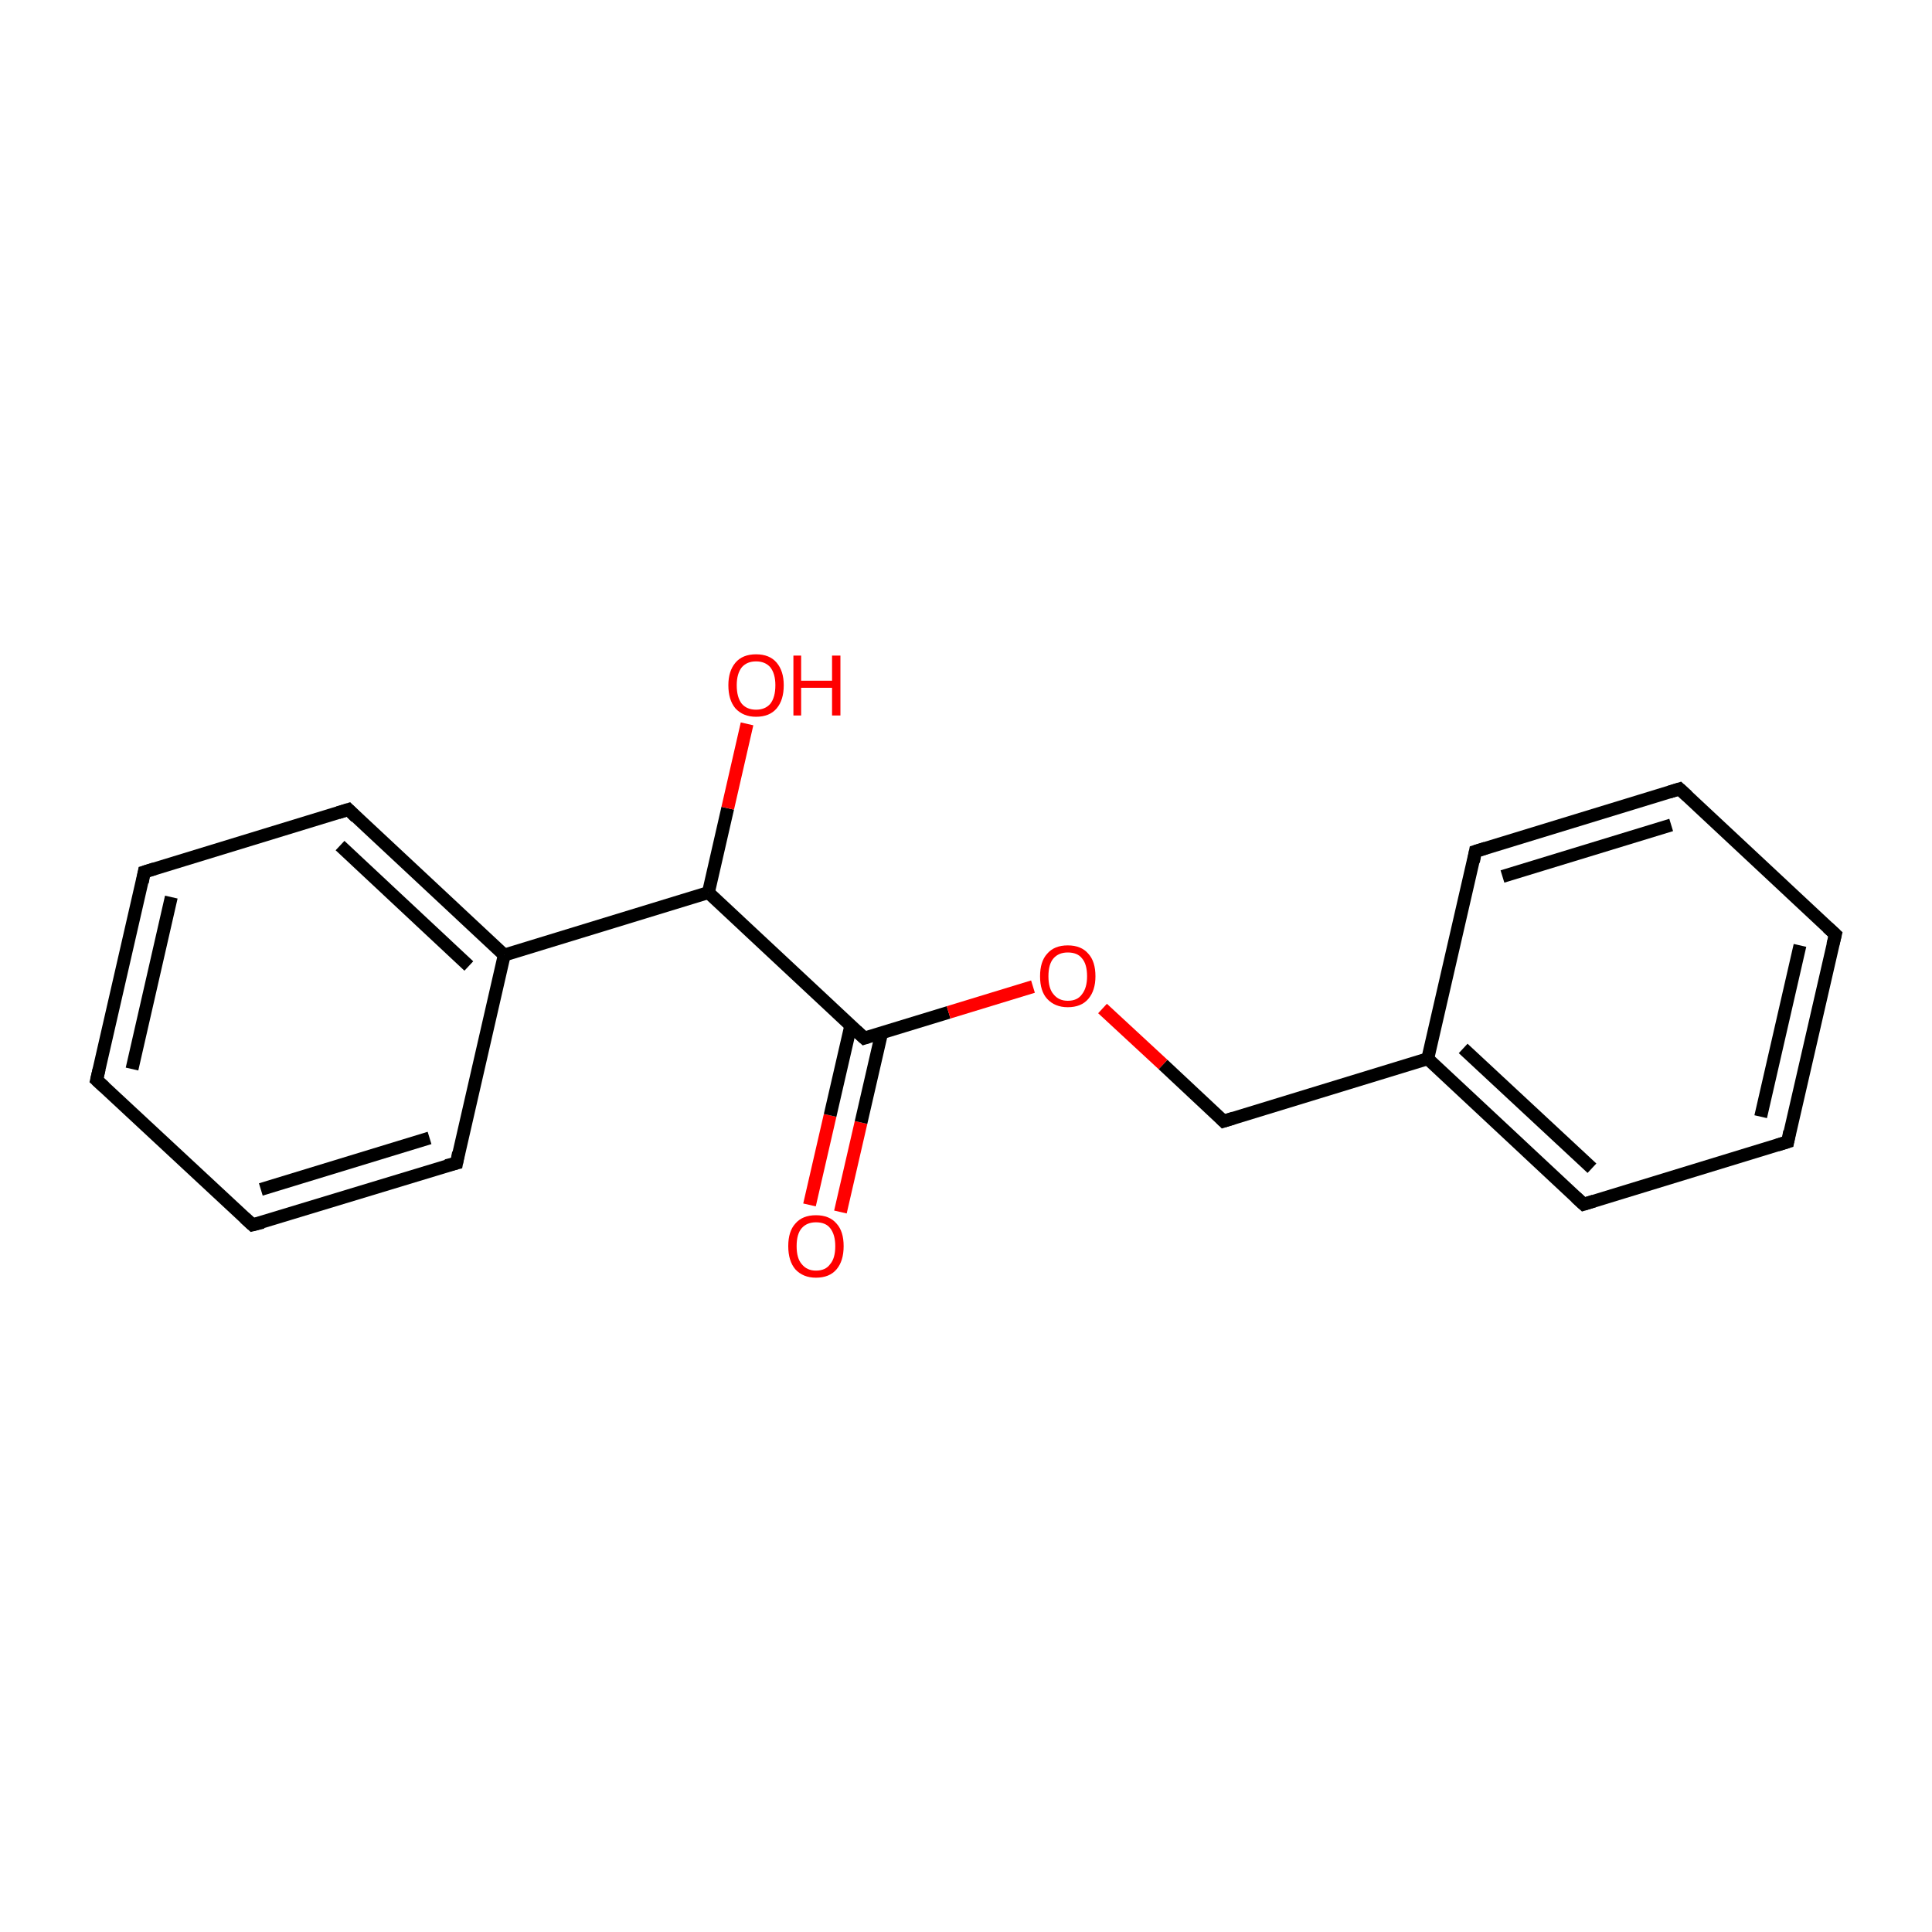 <?xml version='1.0' encoding='iso-8859-1'?>
<svg version='1.1' baseProfile='full'
              xmlns='http://www.w3.org/2000/svg'
                      xmlns:rdkit='http://www.rdkit.org/xml'
                      xmlns:xlink='http://www.w3.org/1999/xlink'
                  xml:space='preserve'
width='300px' height='300px' viewBox='0 0 300 300'>
<!-- END OF HEADER -->
<rect style='opacity:1.0;fill:#FFFFFF;stroke:none' width='300.0' height='300.0' x='0.0' y='0.0'> </rect>
<path class='bond-0 atom-0 atom-1' d='M 125.7,187.1 L 128.9,173.2' style='fill:none;fill-rule:evenodd;stroke:#FF0000;stroke-width:2.0px;stroke-linecap:butt;stroke-linejoin:miter;stroke-opacity:1' />
<path class='bond-0 atom-0 atom-1' d='M 128.9,173.2 L 132.1,159.3' style='fill:none;fill-rule:evenodd;stroke:#000000;stroke-width:2.0px;stroke-linecap:butt;stroke-linejoin:miter;stroke-opacity:1' />
<path class='bond-0 atom-0 atom-1' d='M 130.5,188.2 L 133.7,174.3' style='fill:none;fill-rule:evenodd;stroke:#FF0000;stroke-width:2.0px;stroke-linecap:butt;stroke-linejoin:miter;stroke-opacity:1' />
<path class='bond-0 atom-0 atom-1' d='M 133.7,174.3 L 136.9,160.4' style='fill:none;fill-rule:evenodd;stroke:#000000;stroke-width:2.0px;stroke-linecap:butt;stroke-linejoin:miter;stroke-opacity:1' />
<path class='bond-1 atom-1 atom-2' d='M 134.2,161.2 L 147.3,157.2' style='fill:none;fill-rule:evenodd;stroke:#000000;stroke-width:2.0px;stroke-linecap:butt;stroke-linejoin:miter;stroke-opacity:1' />
<path class='bond-1 atom-1 atom-2' d='M 147.3,157.2 L 160.4,153.2' style='fill:none;fill-rule:evenodd;stroke:#FF0000;stroke-width:2.0px;stroke-linecap:butt;stroke-linejoin:miter;stroke-opacity:1' />
<path class='bond-2 atom-2 atom-3' d='M 171.2,156.6 L 180.6,165.3' style='fill:none;fill-rule:evenodd;stroke:#FF0000;stroke-width:2.0px;stroke-linecap:butt;stroke-linejoin:miter;stroke-opacity:1' />
<path class='bond-2 atom-2 atom-3' d='M 180.6,165.3 L 190.0,174.1' style='fill:none;fill-rule:evenodd;stroke:#000000;stroke-width:2.0px;stroke-linecap:butt;stroke-linejoin:miter;stroke-opacity:1' />
<path class='bond-3 atom-3 atom-4' d='M 190.0,174.1 L 221.7,164.4' style='fill:none;fill-rule:evenodd;stroke:#000000;stroke-width:2.0px;stroke-linecap:butt;stroke-linejoin:miter;stroke-opacity:1' />
<path class='bond-4 atom-4 atom-5' d='M 221.7,164.4 L 245.9,187.0' style='fill:none;fill-rule:evenodd;stroke:#000000;stroke-width:2.0px;stroke-linecap:butt;stroke-linejoin:miter;stroke-opacity:1' />
<path class='bond-4 atom-4 atom-5' d='M 227.2,162.8 L 247.2,181.4' style='fill:none;fill-rule:evenodd;stroke:#000000;stroke-width:2.0px;stroke-linecap:butt;stroke-linejoin:miter;stroke-opacity:1' />
<path class='bond-5 atom-5 atom-6' d='M 245.9,187.0 L 277.6,177.3' style='fill:none;fill-rule:evenodd;stroke:#000000;stroke-width:2.0px;stroke-linecap:butt;stroke-linejoin:miter;stroke-opacity:1' />
<path class='bond-6 atom-6 atom-7' d='M 277.6,177.3 L 285.0,145.1' style='fill:none;fill-rule:evenodd;stroke:#000000;stroke-width:2.0px;stroke-linecap:butt;stroke-linejoin:miter;stroke-opacity:1' />
<path class='bond-6 atom-6 atom-7' d='M 273.4,173.4 L 279.5,146.8' style='fill:none;fill-rule:evenodd;stroke:#000000;stroke-width:2.0px;stroke-linecap:butt;stroke-linejoin:miter;stroke-opacity:1' />
<path class='bond-7 atom-7 atom-8' d='M 285.0,145.1 L 260.8,122.5' style='fill:none;fill-rule:evenodd;stroke:#000000;stroke-width:2.0px;stroke-linecap:butt;stroke-linejoin:miter;stroke-opacity:1' />
<path class='bond-8 atom-8 atom-9' d='M 260.8,122.5 L 229.1,132.2' style='fill:none;fill-rule:evenodd;stroke:#000000;stroke-width:2.0px;stroke-linecap:butt;stroke-linejoin:miter;stroke-opacity:1' />
<path class='bond-8 atom-8 atom-9' d='M 259.5,128.1 L 233.3,136.1' style='fill:none;fill-rule:evenodd;stroke:#000000;stroke-width:2.0px;stroke-linecap:butt;stroke-linejoin:miter;stroke-opacity:1' />
<path class='bond-9 atom-1 atom-10' d='M 134.2,161.2 L 110.0,138.6' style='fill:none;fill-rule:evenodd;stroke:#000000;stroke-width:2.0px;stroke-linecap:butt;stroke-linejoin:miter;stroke-opacity:1' />
<path class='bond-10 atom-10 atom-11' d='M 110.0,138.6 L 113.0,125.5' style='fill:none;fill-rule:evenodd;stroke:#000000;stroke-width:2.0px;stroke-linecap:butt;stroke-linejoin:miter;stroke-opacity:1' />
<path class='bond-10 atom-10 atom-11' d='M 113.0,125.5 L 116.0,112.4' style='fill:none;fill-rule:evenodd;stroke:#FF0000;stroke-width:2.0px;stroke-linecap:butt;stroke-linejoin:miter;stroke-opacity:1' />
<path class='bond-11 atom-10 atom-12' d='M 110.0,138.6 L 78.3,148.3' style='fill:none;fill-rule:evenodd;stroke:#000000;stroke-width:2.0px;stroke-linecap:butt;stroke-linejoin:miter;stroke-opacity:1' />
<path class='bond-12 atom-12 atom-13' d='M 78.3,148.3 L 54.1,125.7' style='fill:none;fill-rule:evenodd;stroke:#000000;stroke-width:2.0px;stroke-linecap:butt;stroke-linejoin:miter;stroke-opacity:1' />
<path class='bond-12 atom-12 atom-13' d='M 72.8,150.0 L 52.8,131.3' style='fill:none;fill-rule:evenodd;stroke:#000000;stroke-width:2.0px;stroke-linecap:butt;stroke-linejoin:miter;stroke-opacity:1' />
<path class='bond-13 atom-13 atom-14' d='M 54.1,125.7 L 22.4,135.4' style='fill:none;fill-rule:evenodd;stroke:#000000;stroke-width:2.0px;stroke-linecap:butt;stroke-linejoin:miter;stroke-opacity:1' />
<path class='bond-14 atom-14 atom-15' d='M 22.4,135.4 L 15.0,167.7' style='fill:none;fill-rule:evenodd;stroke:#000000;stroke-width:2.0px;stroke-linecap:butt;stroke-linejoin:miter;stroke-opacity:1' />
<path class='bond-14 atom-14 atom-15' d='M 26.6,139.3 L 20.5,166.0' style='fill:none;fill-rule:evenodd;stroke:#000000;stroke-width:2.0px;stroke-linecap:butt;stroke-linejoin:miter;stroke-opacity:1' />
<path class='bond-15 atom-15 atom-16' d='M 15.0,167.7 L 39.2,190.2' style='fill:none;fill-rule:evenodd;stroke:#000000;stroke-width:2.0px;stroke-linecap:butt;stroke-linejoin:miter;stroke-opacity:1' />
<path class='bond-16 atom-16 atom-17' d='M 39.2,190.2 L 70.9,180.6' style='fill:none;fill-rule:evenodd;stroke:#000000;stroke-width:2.0px;stroke-linecap:butt;stroke-linejoin:miter;stroke-opacity:1' />
<path class='bond-16 atom-16 atom-17' d='M 40.5,184.7 L 66.7,176.7' style='fill:none;fill-rule:evenodd;stroke:#000000;stroke-width:2.0px;stroke-linecap:butt;stroke-linejoin:miter;stroke-opacity:1' />
<path class='bond-17 atom-9 atom-4' d='M 229.1,132.2 L 221.7,164.4' style='fill:none;fill-rule:evenodd;stroke:#000000;stroke-width:2.0px;stroke-linecap:butt;stroke-linejoin:miter;stroke-opacity:1' />
<path class='bond-18 atom-17 atom-12' d='M 70.9,180.6 L 78.3,148.3' style='fill:none;fill-rule:evenodd;stroke:#000000;stroke-width:2.0px;stroke-linecap:butt;stroke-linejoin:miter;stroke-opacity:1' />
<path d='M 134.8,161.0 L 134.2,161.2 L 133.0,160.1' style='fill:none;stroke:#000000;stroke-width:2.0px;stroke-linecap:butt;stroke-linejoin:miter;stroke-miterlimit:10;stroke-opacity:1;' />
<path d='M 189.6,173.7 L 190.0,174.1 L 191.6,173.6' style='fill:none;stroke:#000000;stroke-width:2.0px;stroke-linecap:butt;stroke-linejoin:miter;stroke-miterlimit:10;stroke-opacity:1;' />
<path d='M 244.7,185.9 L 245.9,187.0 L 247.5,186.5' style='fill:none;stroke:#000000;stroke-width:2.0px;stroke-linecap:butt;stroke-linejoin:miter;stroke-miterlimit:10;stroke-opacity:1;' />
<path d='M 276.0,177.8 L 277.6,177.3 L 277.9,175.7' style='fill:none;stroke:#000000;stroke-width:2.0px;stroke-linecap:butt;stroke-linejoin:miter;stroke-miterlimit:10;stroke-opacity:1;' />
<path d='M 284.6,146.7 L 285.0,145.1 L 283.8,144.0' style='fill:none;stroke:#000000;stroke-width:2.0px;stroke-linecap:butt;stroke-linejoin:miter;stroke-miterlimit:10;stroke-opacity:1;' />
<path d='M 262.0,123.6 L 260.8,122.5 L 259.2,123.0' style='fill:none;stroke:#000000;stroke-width:2.0px;stroke-linecap:butt;stroke-linejoin:miter;stroke-miterlimit:10;stroke-opacity:1;' />
<path d='M 230.7,131.7 L 229.1,132.2 L 228.8,133.8' style='fill:none;stroke:#000000;stroke-width:2.0px;stroke-linecap:butt;stroke-linejoin:miter;stroke-miterlimit:10;stroke-opacity:1;' />
<path d='M 55.3,126.9 L 54.1,125.7 L 52.5,126.2' style='fill:none;stroke:#000000;stroke-width:2.0px;stroke-linecap:butt;stroke-linejoin:miter;stroke-miterlimit:10;stroke-opacity:1;' />
<path d='M 24.0,134.9 L 22.4,135.4 L 22.1,137.0' style='fill:none;stroke:#000000;stroke-width:2.0px;stroke-linecap:butt;stroke-linejoin:miter;stroke-miterlimit:10;stroke-opacity:1;' />
<path d='M 15.4,166.0 L 15.0,167.7 L 16.2,168.8' style='fill:none;stroke:#000000;stroke-width:2.0px;stroke-linecap:butt;stroke-linejoin:miter;stroke-miterlimit:10;stroke-opacity:1;' />
<path d='M 38.0,189.1 L 39.2,190.2 L 40.8,189.8' style='fill:none;stroke:#000000;stroke-width:2.0px;stroke-linecap:butt;stroke-linejoin:miter;stroke-miterlimit:10;stroke-opacity:1;' />
<path d='M 69.3,181.0 L 70.9,180.6 L 71.2,179.0' style='fill:none;stroke:#000000;stroke-width:2.0px;stroke-linecap:butt;stroke-linejoin:miter;stroke-miterlimit:10;stroke-opacity:1;' />
<path class='atom-0' d='M 122.4 193.5
Q 122.4 191.2, 123.5 190.0
Q 124.6 188.7, 126.7 188.7
Q 128.8 188.7, 129.9 190.0
Q 131.0 191.2, 131.0 193.5
Q 131.0 195.8, 129.9 197.1
Q 128.8 198.4, 126.7 198.4
Q 124.7 198.4, 123.5 197.1
Q 122.4 195.8, 122.4 193.5
M 126.7 197.3
Q 128.2 197.3, 128.9 196.3
Q 129.7 195.4, 129.7 193.5
Q 129.7 191.7, 128.9 190.7
Q 128.2 189.8, 126.7 189.8
Q 125.3 189.8, 124.5 190.7
Q 123.7 191.6, 123.7 193.5
Q 123.7 195.4, 124.5 196.3
Q 125.3 197.3, 126.7 197.3
' fill='#FF0000'/>
<path class='atom-2' d='M 161.5 151.6
Q 161.5 149.3, 162.6 148.1
Q 163.7 146.8, 165.8 146.8
Q 167.9 146.8, 169.0 148.1
Q 170.1 149.3, 170.1 151.6
Q 170.1 153.8, 169.0 155.1
Q 167.9 156.4, 165.8 156.4
Q 163.8 156.4, 162.6 155.1
Q 161.5 153.9, 161.5 151.6
M 165.8 155.4
Q 167.3 155.4, 168.0 154.4
Q 168.8 153.4, 168.8 151.6
Q 168.8 149.7, 168.0 148.8
Q 167.3 147.9, 165.8 147.9
Q 164.4 147.9, 163.6 148.8
Q 162.8 149.7, 162.8 151.6
Q 162.8 153.5, 163.6 154.4
Q 164.4 155.4, 165.8 155.4
' fill='#FF0000'/>
<path class='atom-11' d='M 113.1 106.4
Q 113.1 104.2, 114.2 102.9
Q 115.3 101.6, 117.4 101.6
Q 119.5 101.6, 120.6 102.9
Q 121.7 104.2, 121.7 106.4
Q 121.7 108.7, 120.6 110.0
Q 119.5 111.3, 117.4 111.3
Q 115.4 111.3, 114.2 110.0
Q 113.1 108.7, 113.1 106.4
M 117.4 110.2
Q 118.8 110.2, 119.6 109.3
Q 120.4 108.3, 120.4 106.4
Q 120.4 104.6, 119.6 103.6
Q 118.8 102.7, 117.4 102.7
Q 116.0 102.7, 115.2 103.6
Q 114.4 104.6, 114.4 106.4
Q 114.4 108.3, 115.2 109.3
Q 116.0 110.2, 117.4 110.2
' fill='#FF0000'/>
<path class='atom-11' d='M 123.2 101.8
L 124.4 101.8
L 124.4 105.7
L 129.2 105.7
L 129.2 101.8
L 130.5 101.8
L 130.5 111.1
L 129.2 111.1
L 129.2 106.8
L 124.4 106.8
L 124.4 111.1
L 123.2 111.1
L 123.2 101.8
' fill='#FF0000'/>
</svg>
